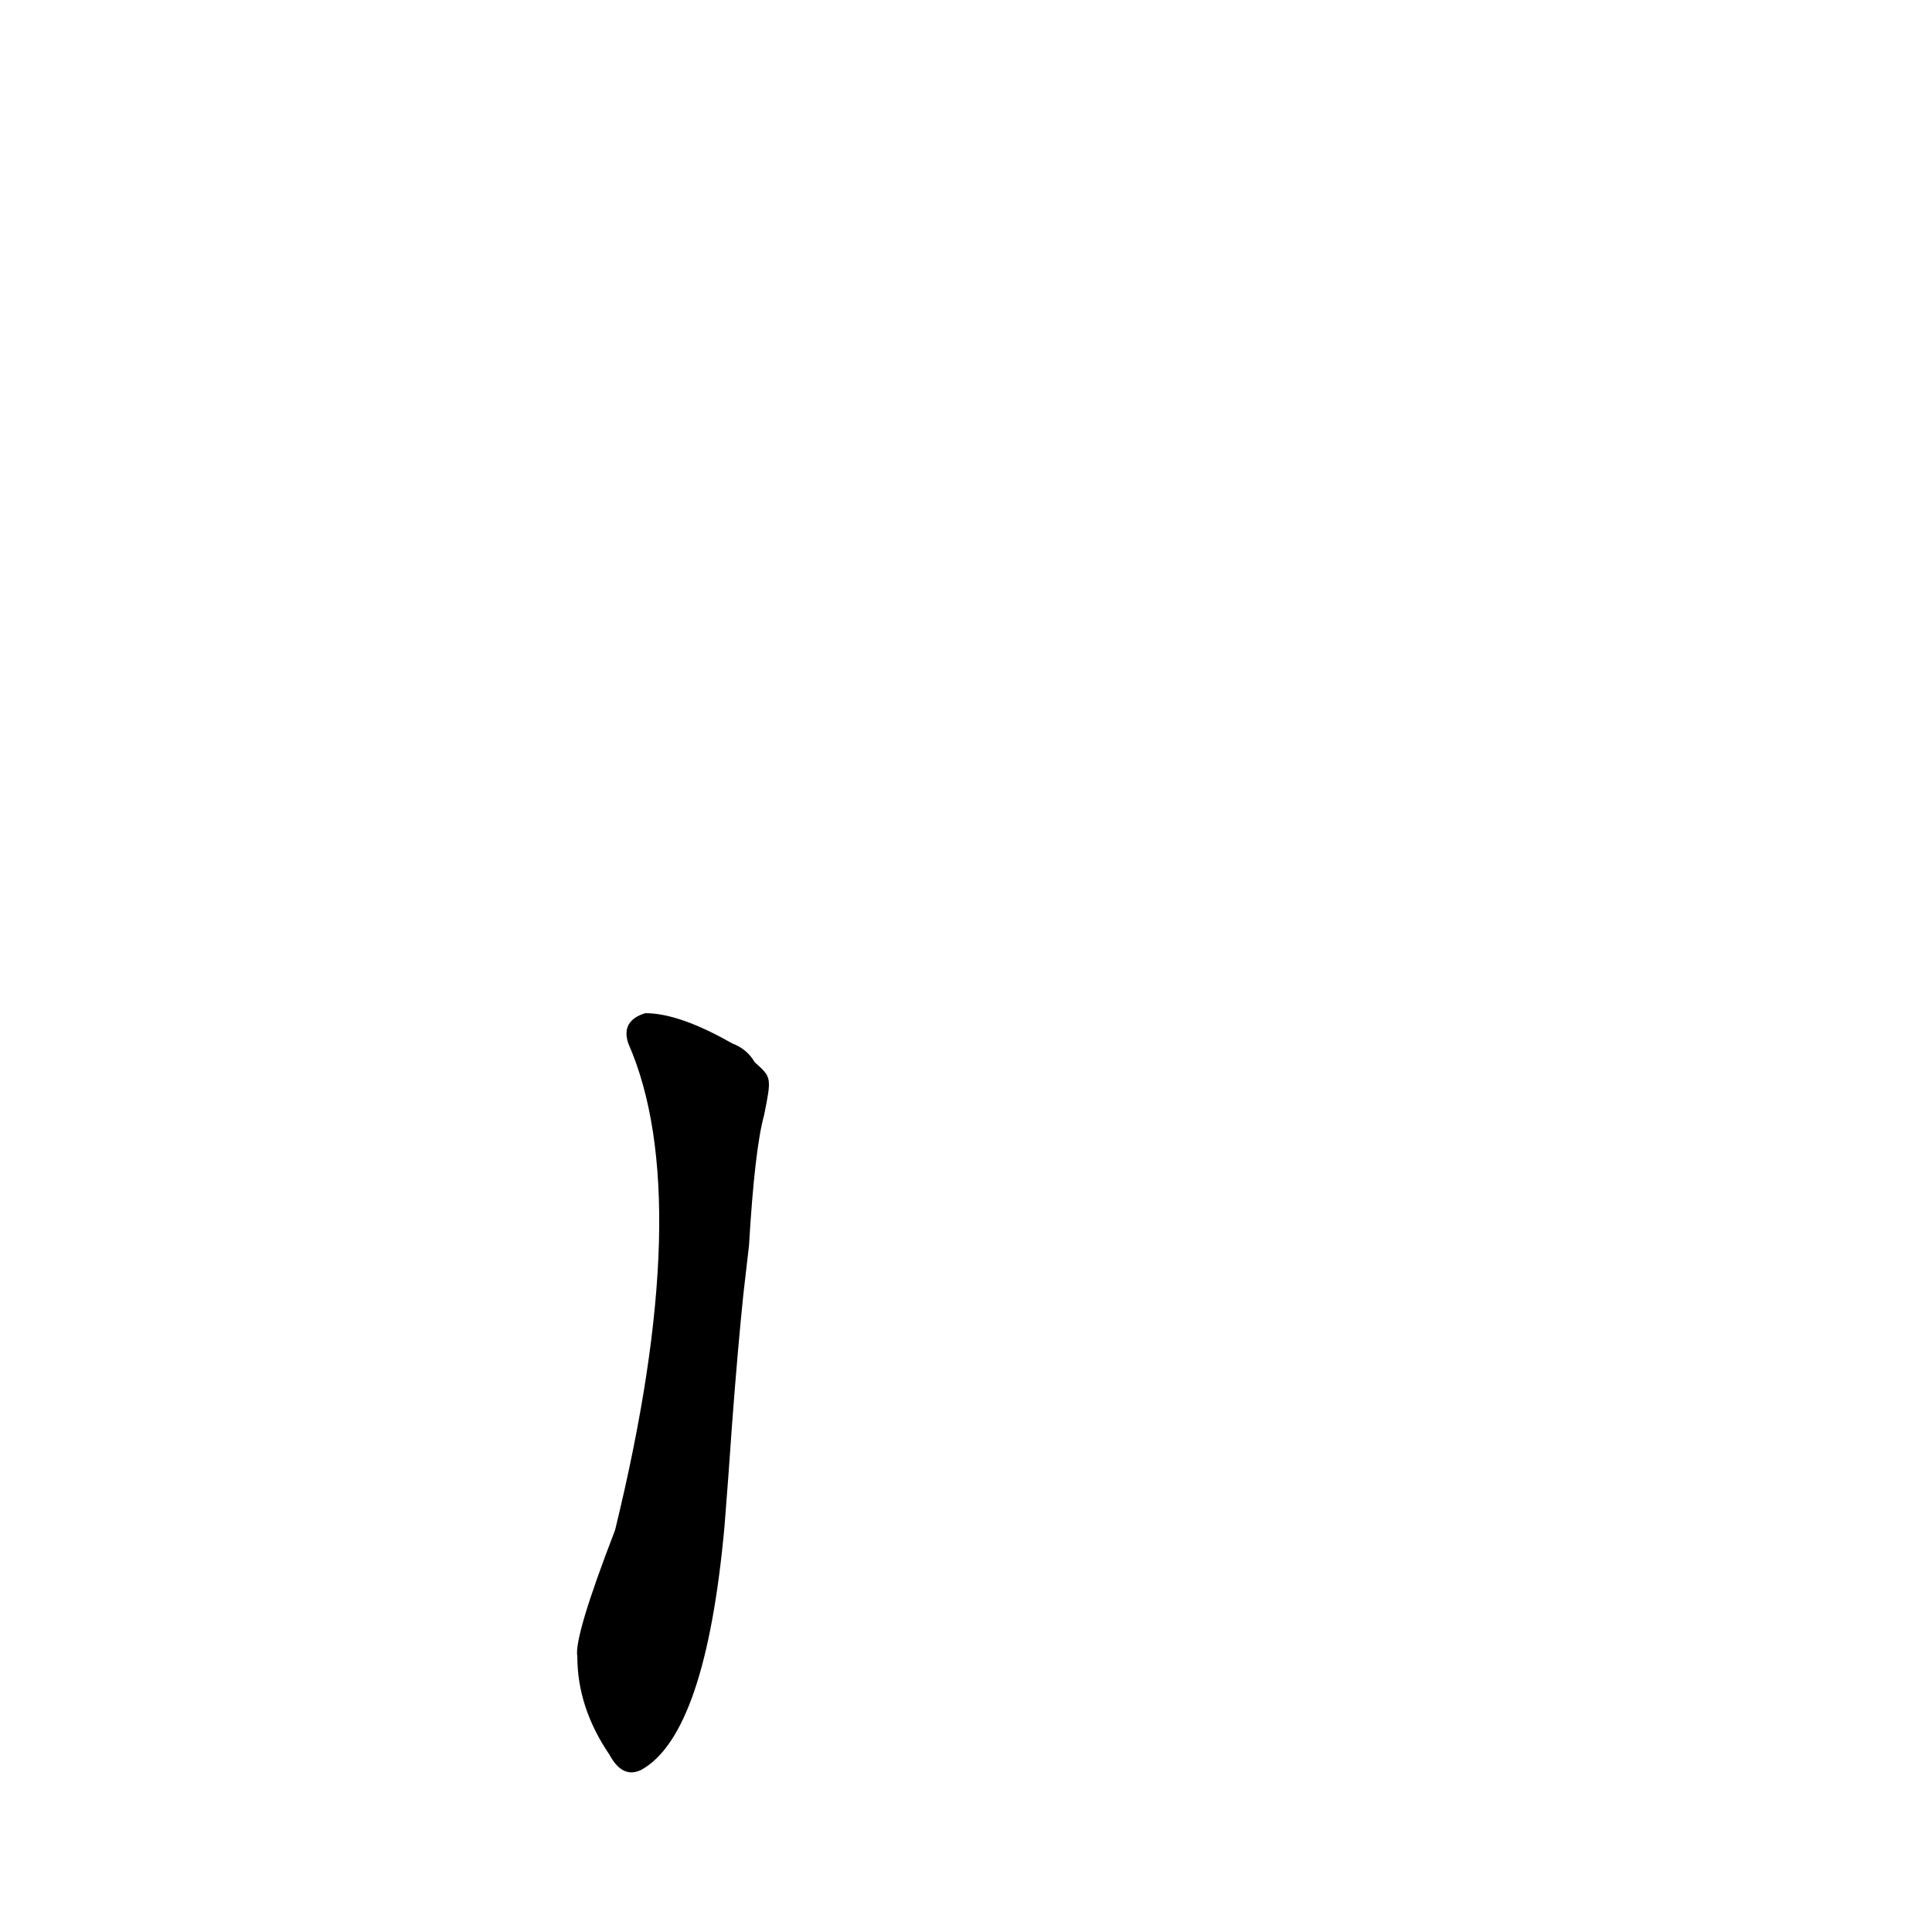 <?xml version='1.0' encoding='utf-8'?>
<svg xmlns="http://www.w3.org/2000/svg" version="1.1" viewBox="0 0 1024 1024"><g transform="scale(1, -1) translate(0, -900)"><path d="M 388 145 Q 391 185 394 214 L 397 240 Q 400 291 405 309 C 409 329 409 329 400 337 Q 396 344 388 347 Q 360 363 342 363 Q 329 359 333 347 Q 369 265 326 89 Q 304 32 306 22 Q 306 -5 323 -30 Q 330 -43 340 -38 Q 374 -19 384 91 L 386 117 L 388 145 Z" fill="black" /></g></svg>